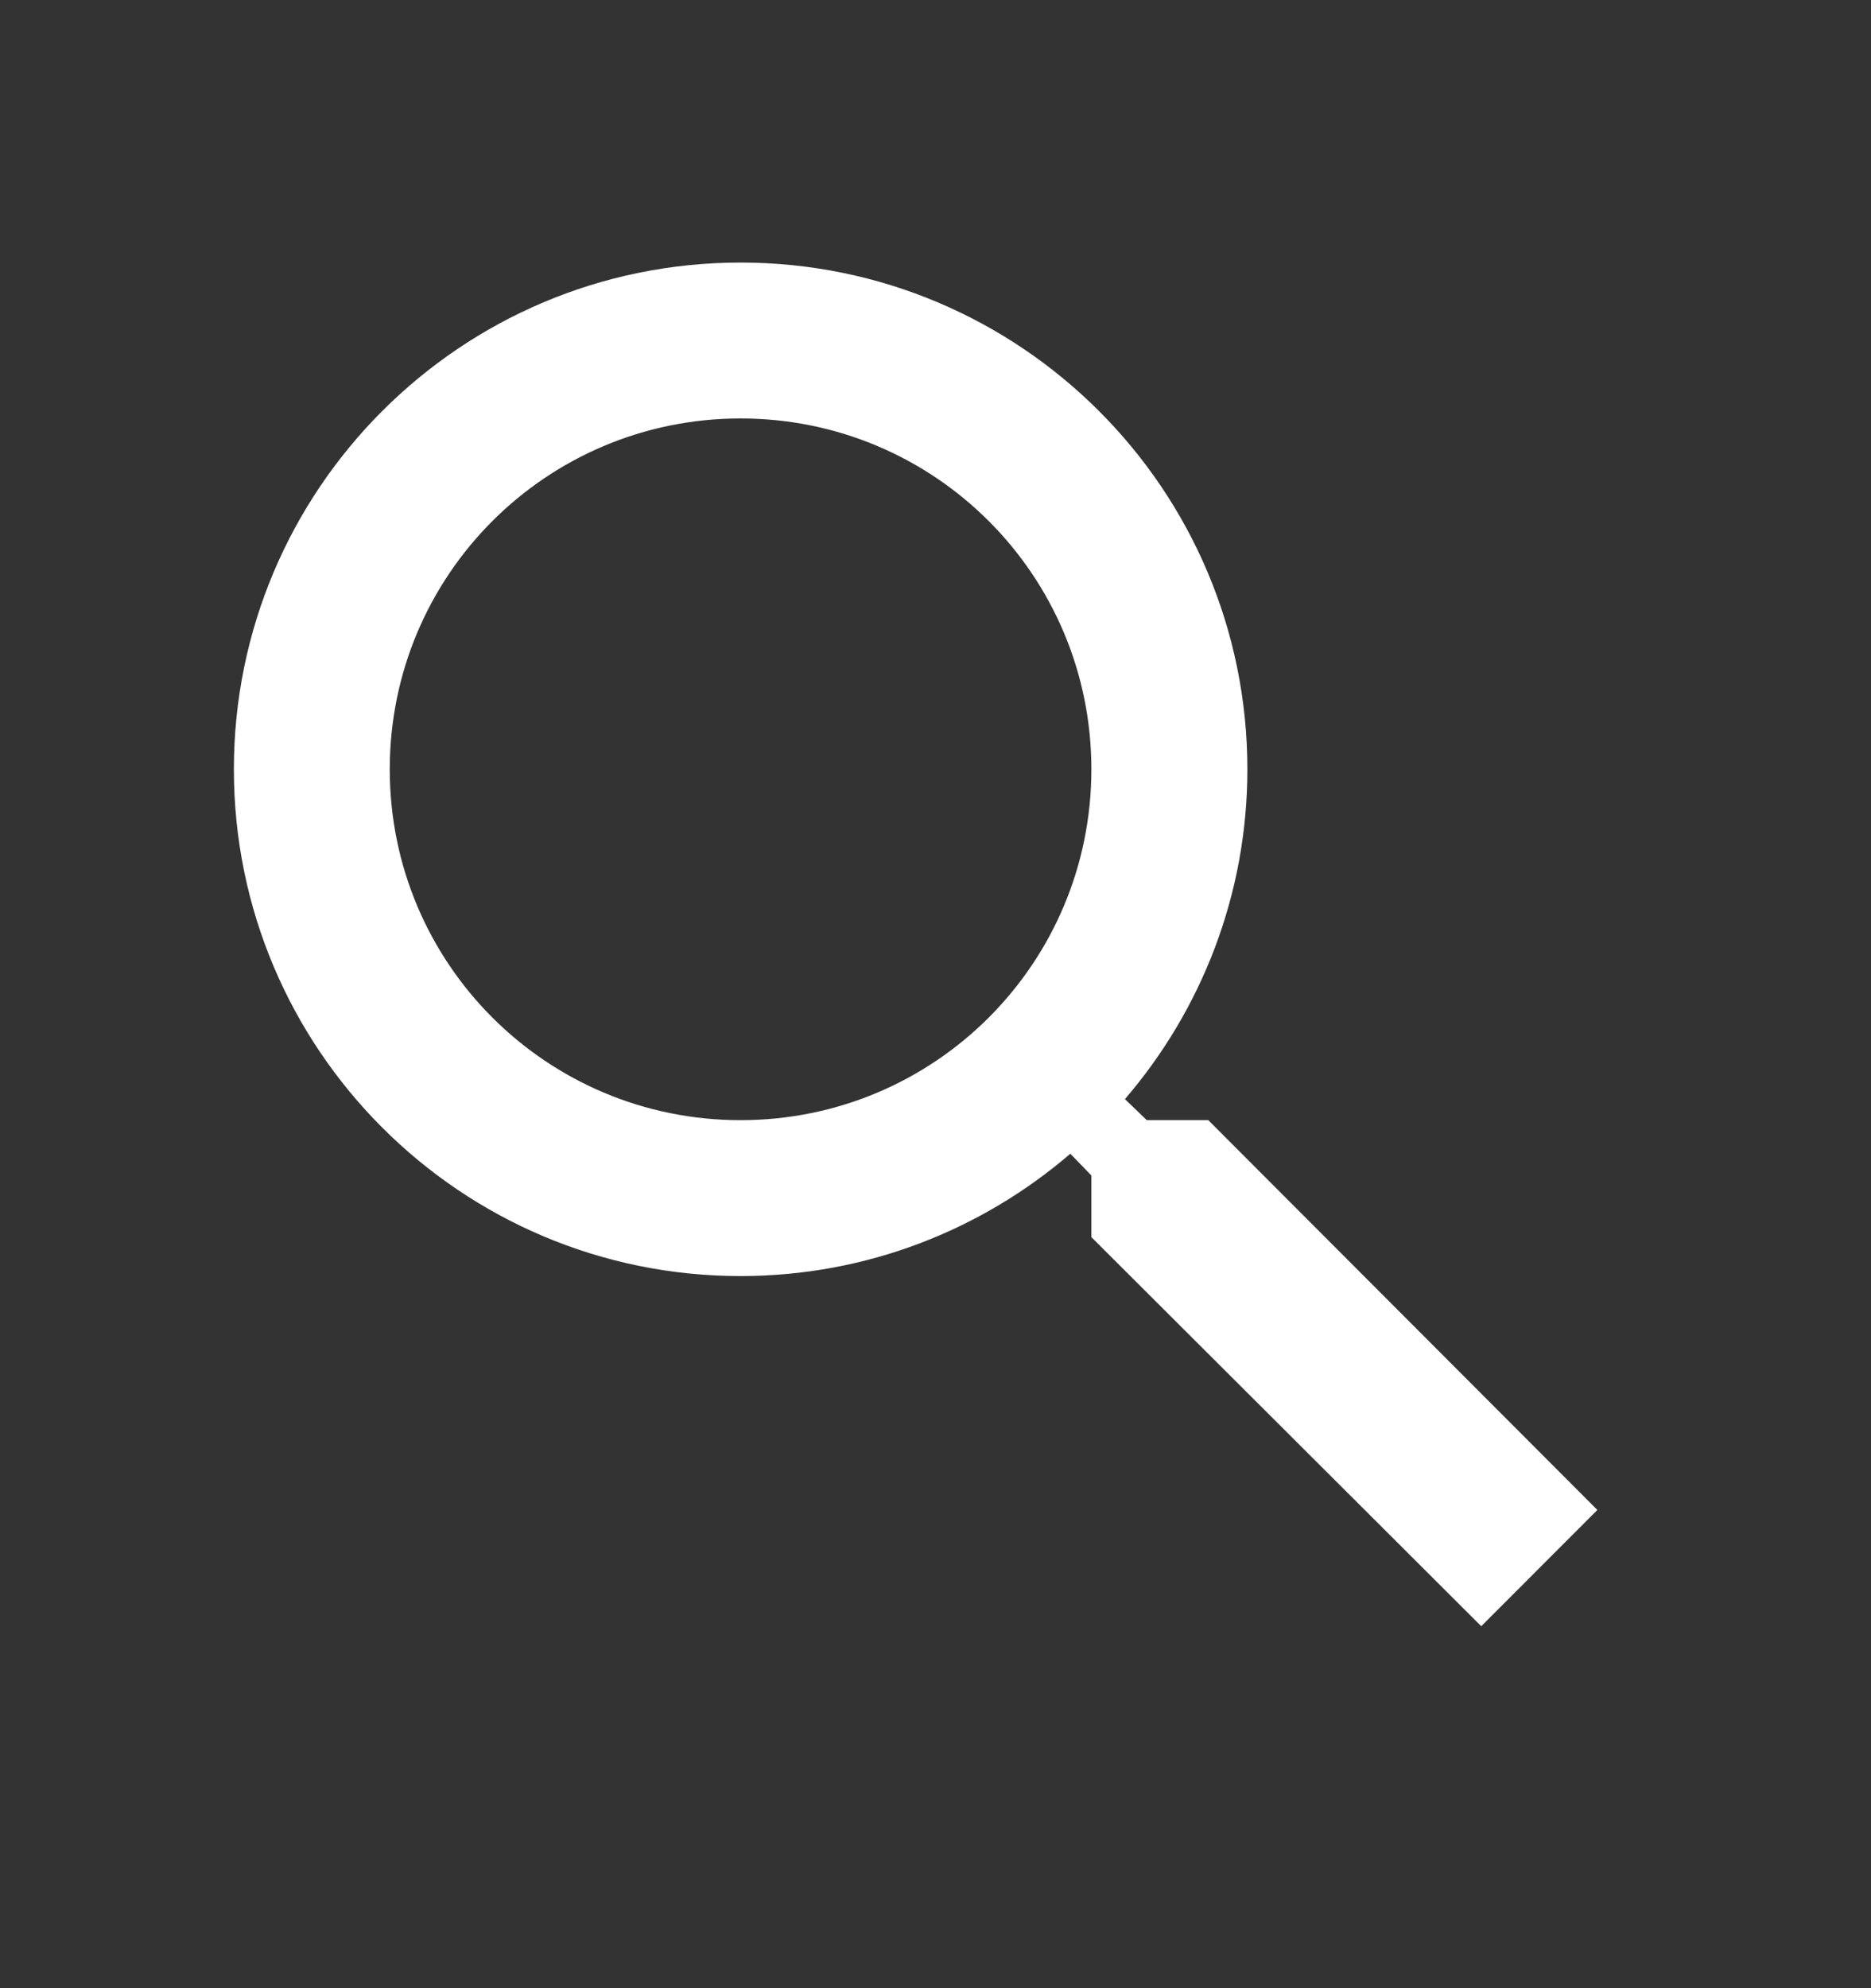 <svg width="16" height="17" viewBox="0 0 16 17" fill="none" xmlns="http://www.w3.org/2000/svg">
<rect x="0" y="0" width="16" height="17" fill="#333333" stroke="none"/>
<path d="M10.333 9.578H9.807L9.62 9.398C10.273 8.638 10.667 7.651 10.667 6.578C10.667 4.185 8.727 2.245 6.333 2.245C3.94 2.245 2 4.185 2 6.578C2 8.971 3.94 10.911 6.333 10.911C7.407 10.911 8.393 10.518 9.153 9.865L9.333 10.051V10.578L12.667 13.905L13.66 12.911L10.333 9.578V9.578ZM6.333 9.578C4.673 9.578 3.333 8.238 3.333 6.578C3.333 4.918 4.673 3.578 6.333 3.578C7.993 3.578 9.333 4.918 9.333 6.578C9.333 8.238 7.993 9.578 6.333 9.578Z" fill="white"/>
</svg>
